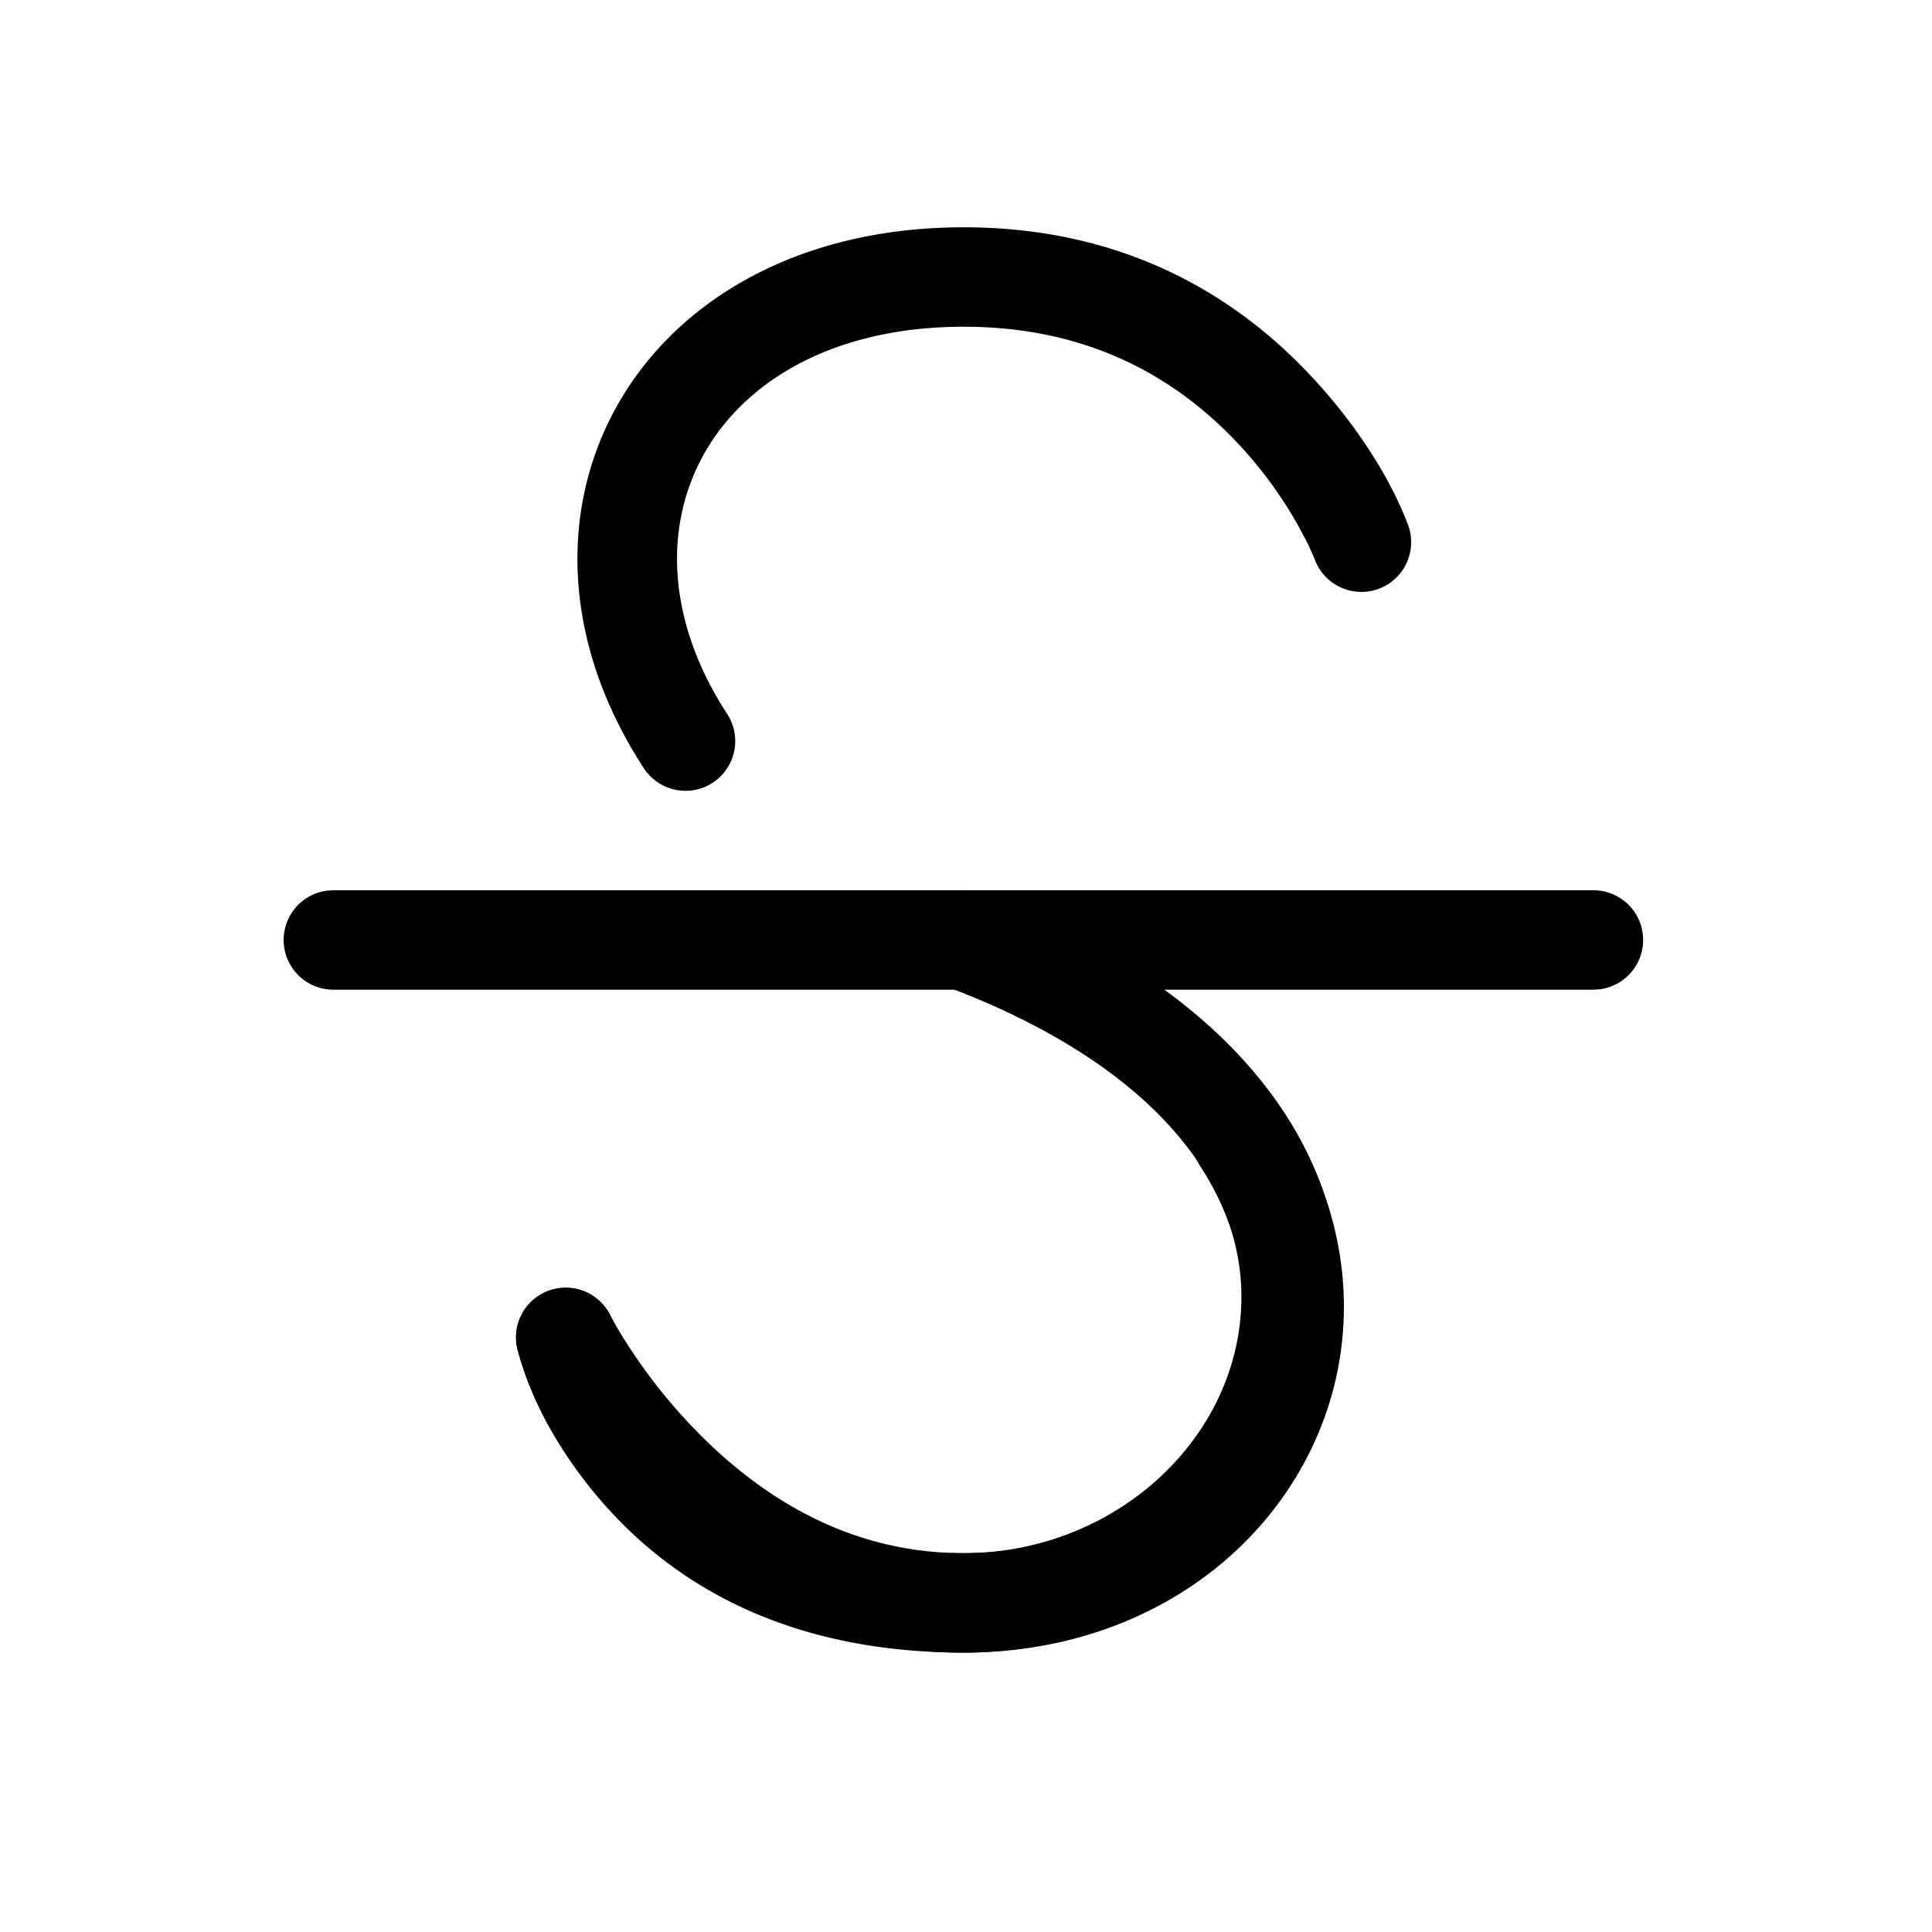 <svg t="1758186940090" class="icon" viewBox="0 0 1024 1024" version="1.1" xmlns="http://www.w3.org/2000/svg" p-id="48838" width="200" height="200"><path d="M844.559 471.853a26.353 26.353 0 0 1 3.313 52.495l-3.313 0.211H176.941a26.353 26.353 0 0 1-3.313-52.525l3.313-0.181h667.618z" fill="#000000" p-id="48839"></path><path d="M486.069 488.93a26.353 26.353 0 0 1 33.943-15.42c138.963 52.104 205.402 145.709 187.994 244.495-15.842 89.72-99.208 157.907-197.271 157.907-84.6 0-147.757-29.726-191.127-79.27-26.172-29.907-39.936-59.934-45.267-81.227a26.353 26.353 0 1 1 51.14-12.8l1.205 3.945 0.964 2.711 2.711 6.746 1.747 3.976c6.536 14.276 15.511 28.612 27.166 41.954 33.521 38.28 82.342 61.259 151.492 61.259 72.734 0 133.993-50.116 145.318-114.387 12.589-71.379-37.647-142.095-154.594-185.946a26.353 26.353 0 0 1-15.42-33.943zM510.735 120.471c76.92 0 138.029 29.636 183.928 78.607 27.407 29.214 43.881 58.488 51.592 79.029a26.353 26.353 0 0 1-49.363 18.522l-0.753-1.867-2.379-5.24a170.345 170.345 0 0 0-1.626-3.313l-4.216-7.891a223.714 223.714 0 0 0-31.684-43.189c-36.442-38.852-84.028-61.952-145.468-61.952-131.704 0-190.223 105.713-125.35 205.222a26.353 26.353 0 0 1-44.152 28.792C253.38 272.414 337.468 120.471 510.735 120.471z" fill="#000000" p-id="48840"></path><path d="M643.765 581.542a26.353 26.353 0 0 1 36.442 7.68c85.112 130.5-8.553 286.72-169.472 286.72-69.271 0-128.271-29.515-176.73-78.005-28.612-28.612-47.706-57.224-57.645-77.131a26.353 26.353 0 1 1 47.134-23.582l3.403 6.174 3.554 5.873 4.578 7.078a291.689 291.689 0 0 0 36.232 44.303c39.364 39.364 85.745 62.554 139.475 62.554 120.32 0 186.85-110.893 125.35-205.192a26.353 26.353 0 0 1 7.68-36.472z" fill="#000000" p-id="48841"></path></svg>
